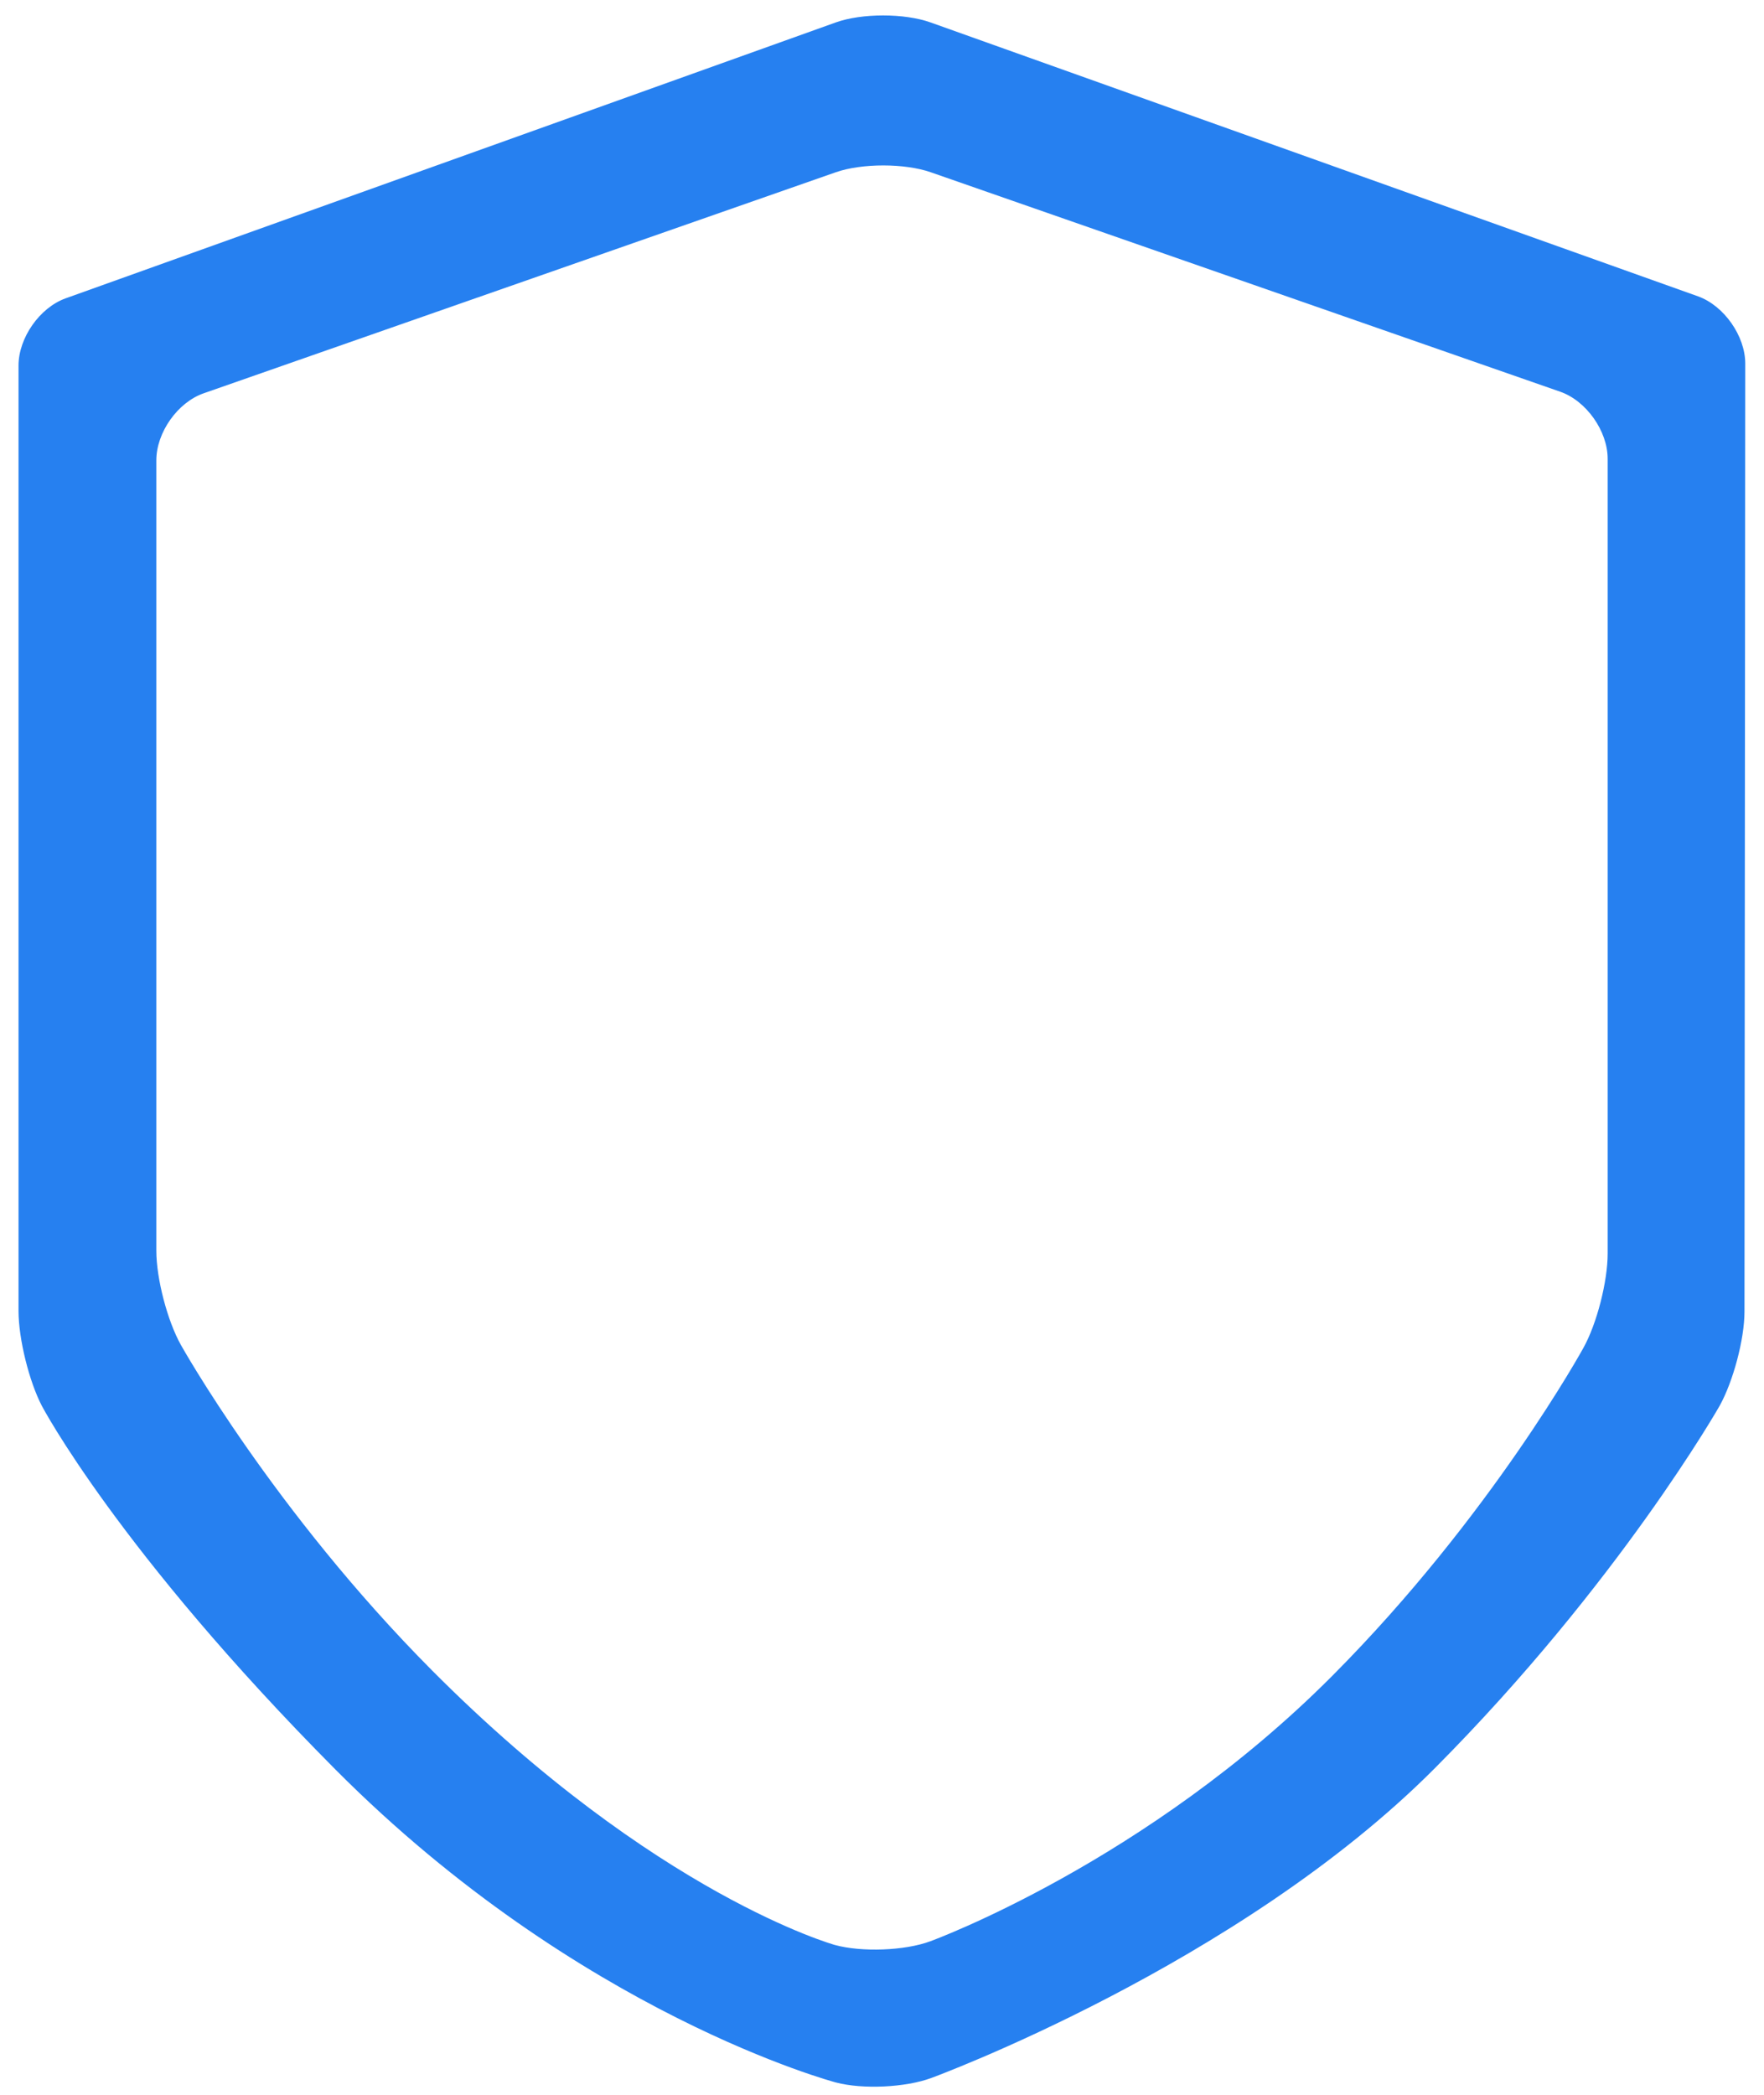 ﻿<?xml version="1.0" encoding="utf-8"?>
<svg version="1.1" xmlns:xlink="http://www.w3.org/1999/xlink" width="16px" height="19px" xmlns="http://www.w3.org/2000/svg">
  <g transform="matrix(1 0 0 1 -236 -214 )">
    <path d="M 7.582 0.203  L 0.595 2.706  C 0.359 2.791  0.168 3.065  0.168 3.316  L 0.168 11.891  C 0.168 12.142  0.264 12.53  0.38 12.752  C 0.38 12.752  1.07 14.065  3.045 16.052  C 5.259 18.276  7.582 18.888  7.582 18.888  C 7.823 18.952  8.214 18.934  8.448 18.847  C 8.448 18.847  11.234 17.826  13.014 16.038  C 14.684 14.36  15.598 12.75  15.598 12.75  C 15.72 12.53  15.823 12.147  15.823 11.896  L 15.83 3.298  C 15.83 3.046  15.636 2.772  15.402 2.688  L 8.439 0.203  C 8.202 0.119  7.818 0.119  7.582 0.203  Z M 14.582 4.161  L 14.582 11.37  C 14.582 11.622  14.484 12.007  14.361 12.227  C 14.361 12.227  13.525 13.752  12.086 15.198  C 10.398 16.894  8.439 17.607  8.439 17.607  C 8.205 17.694  7.814 17.707  7.573 17.641  C 7.573 17.641  5.95 17.191  3.92 15.152  C 2.482 13.706  1.641 12.199  1.641 12.199  C 1.518 11.98  1.418 11.596  1.418 11.345  L 1.418 4.175  C 1.418 3.923  1.611 3.649  1.848 3.567  L 7.582 1.562  C 7.818 1.48  8.205 1.48  8.441 1.562  L 14.152 3.553  C 14.389 3.636  14.582 3.91  14.582 4.161  Z " fill-rule="nonzero" fill="#2680f0" stroke="none" transform="matrix(1 0 0 1 236 214 )" />
  </g>
</svg>